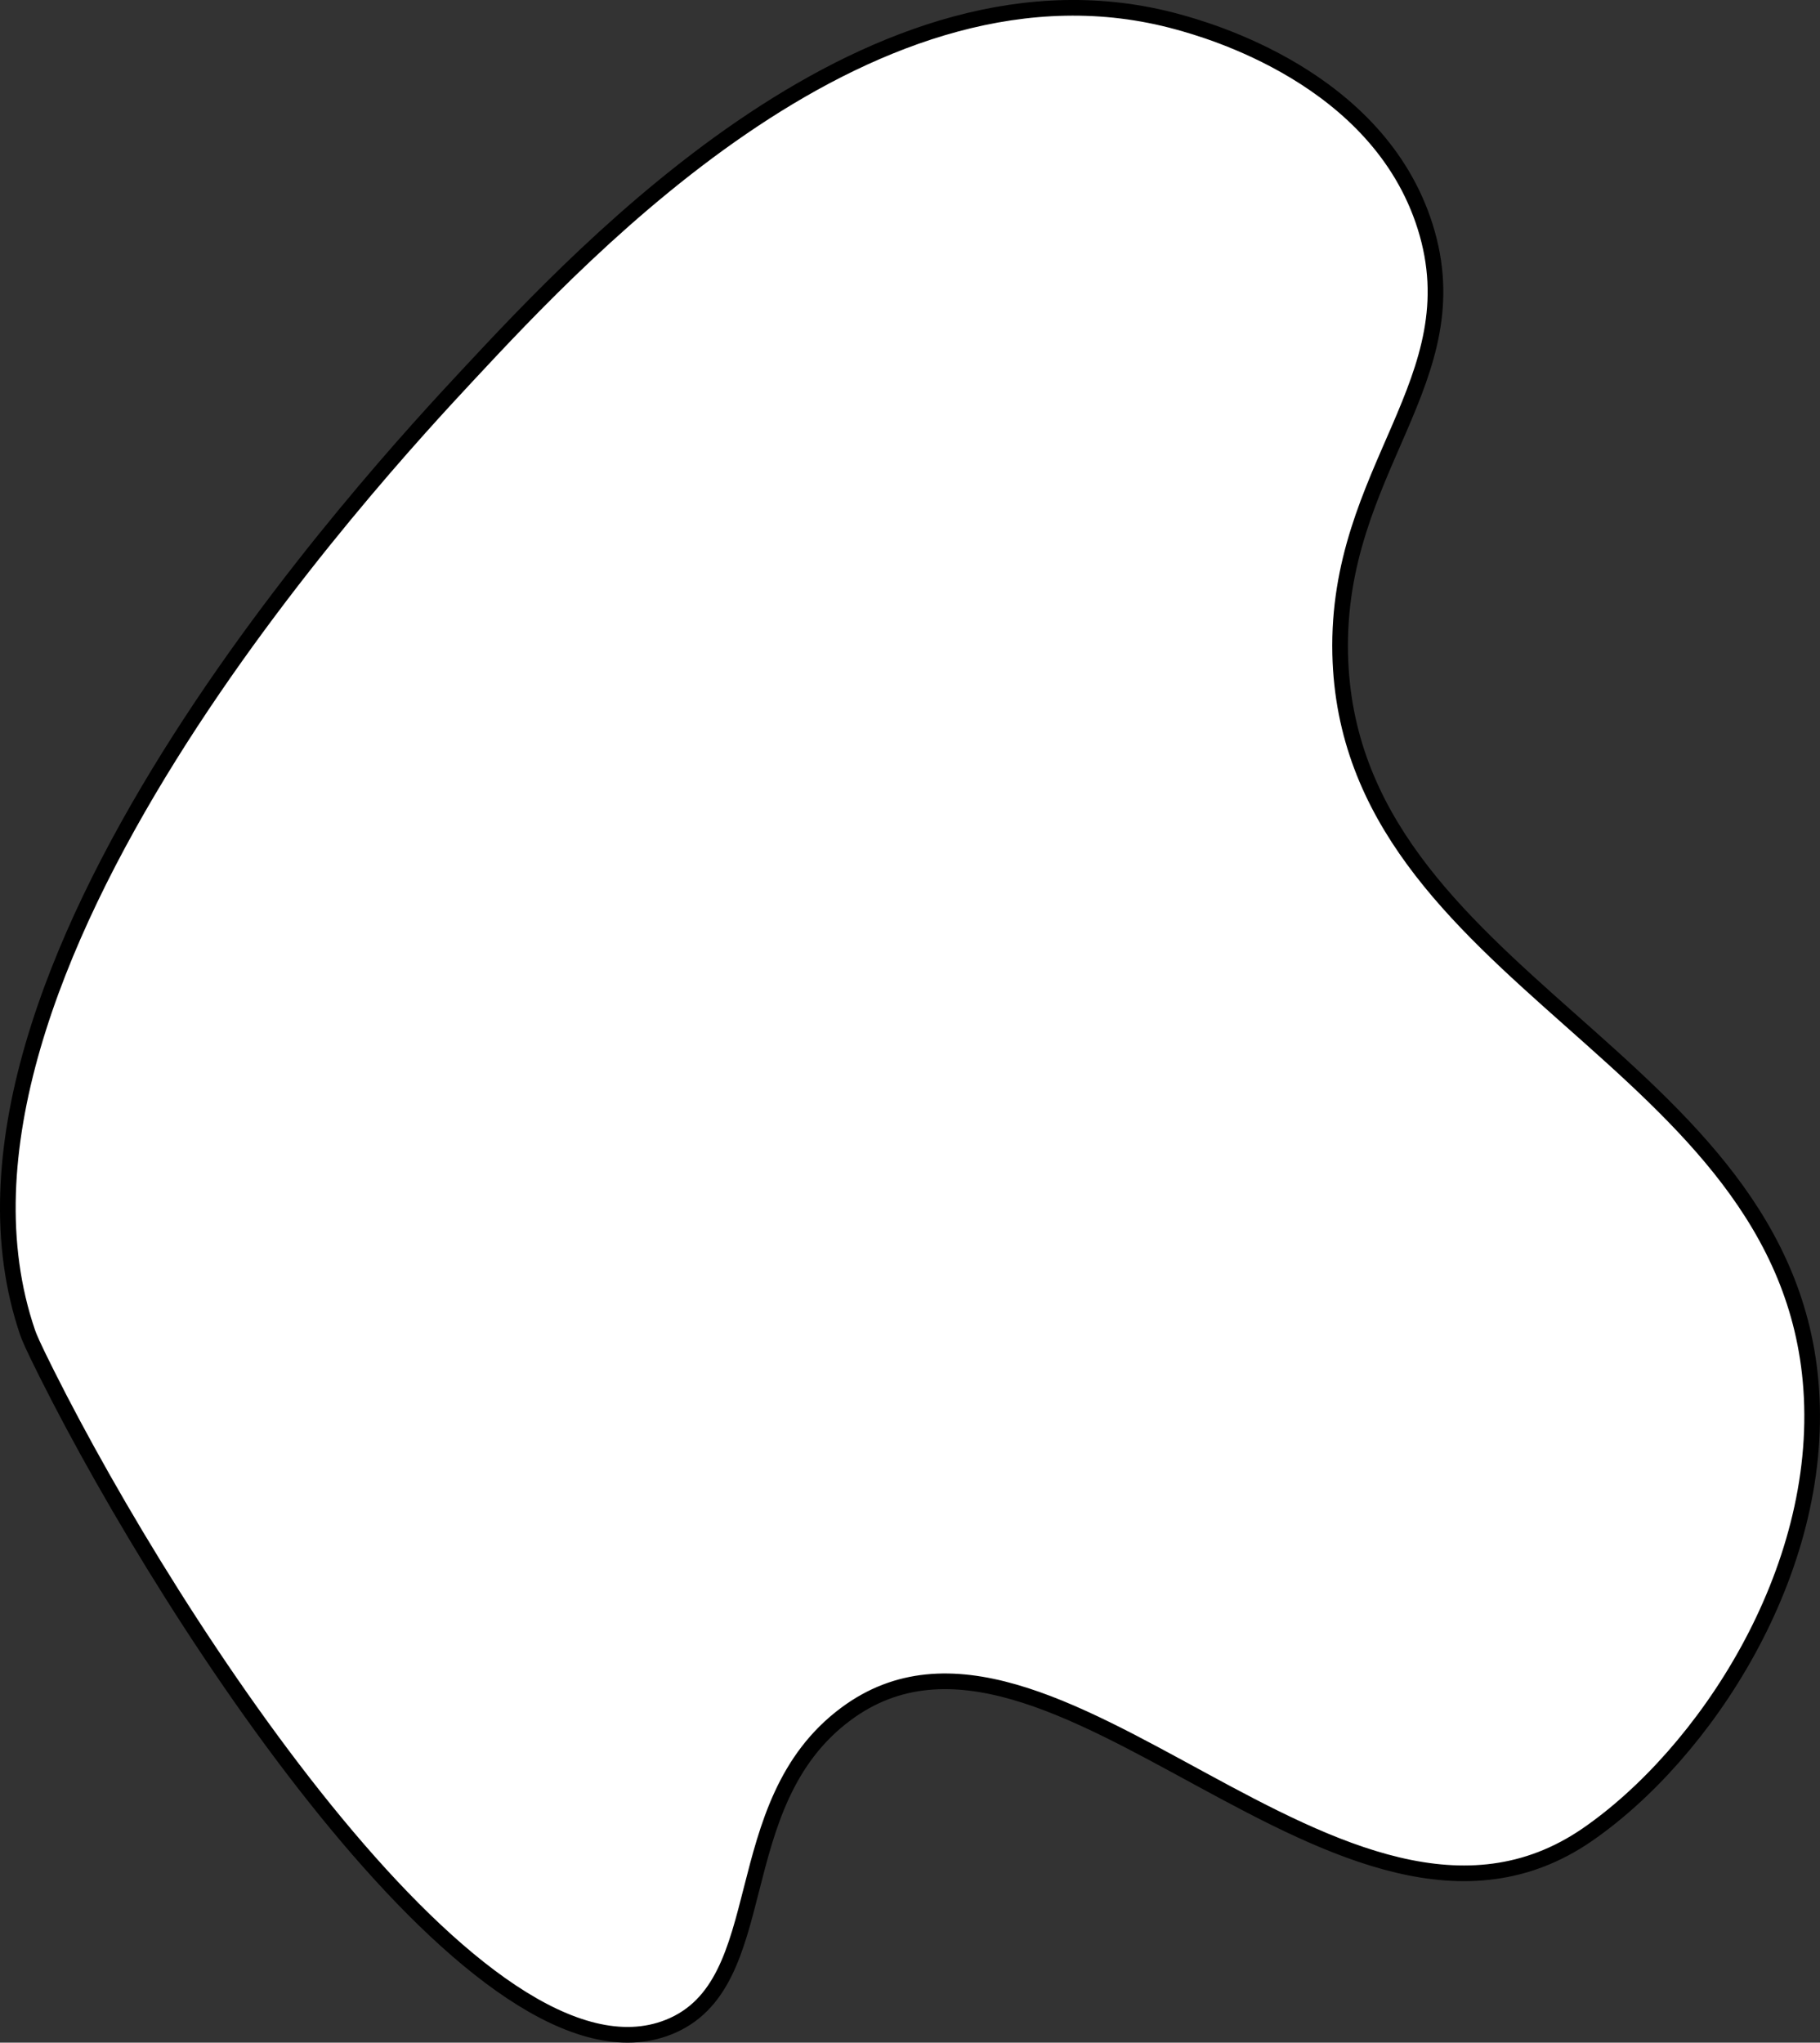 <svg id="Forside" xmlns="http://www.w3.org/2000/svg" viewBox="0 0 581 652"><rect x="0" y="0" width="581" height="652" fill="#333333" stroke="none"/><defs><style>.cls-1{fill:lime;}.cls-2{fill:#8002ff;}.cls-3{fill:#fff;}.cls-4{fill:none;stroke:#000;stroke-miterlimit:10;stroke-width:5px;}</style></defs><g id="Tema5.2"><path class="cls-1" d="M-176,893.36c-57.82-.22-141.19,19.58-160.94,70.7-19.3,49.94,41.88,78.72,41.29,150.13-1,118-169.17,165.34-154.15,242.64,8.82,45.37,74.31,67.81,162,97.85,72.51,24.85,153,52.44,258.86,41,39-4.21,259.57-33,344.16-206.14,38.12-78,33.12-153.63,29.91-181.57-5.05-43.9-14.27-124-68-154.89C217.31,918.84,173.7,986.3,65,978.33-47.13,970.11-63.36,893.78-176,893.36Z"/></g><g id="Tema4"><path class="cls-2" d="M1479,741.34c94.39-74.38,162.16-53.41,180.16-104.56,9.43-26.81-3.29-59.75-29.11-124.54-52.33-131.34-82-205.93-141.66-240.53-89.78-52.1-147.13,44.69-237.27-15-59.35-39.27-55.17-94.92-103.22-111.27-81.09-27.61-201.41,94-191,195.84,9.69,94.82,127.36,120.47,138.75,243.17,3.58,38.6-5.14,67.64,12.06,114.83a214.49,214.49,0,0,0,61.82,88.91c80.34,69.24,191.62,48.45,261.4-2.12C1456.31,767.73,1447.15,766.46,1479,741.34Z"/></g><g id="Tema3"><path class="cls-3" d="M578.18,443.16C570.6,337,430.23,313.3,427.83,208.77c-1.35-59,42.6-87.43,27.11-136.49C439.9,24.61,385.2,9.52,376.07,7,279.24-19.7,187,79.32,149.31,119.75,121.19,149.94-29.95,312.17,8.82,425.36c.46,1.34,1.5,3.93,6.12,13.14C55.82,520.08,154.47,670.43,213.4,647.06c34.26-13.59,17.67-71.08,56.69-100,65.46-48.6,159,92,236.62,38.57C544,559.92,582.39,502,578.18,443.16Z"/><path class="cls-4" d="M578.18,443.16C570.6,337,430.23,313.3,427.83,208.77c-1.35-59,42.6-87.43,27.11-136.49C439.9,24.61,385.2,9.52,376.07,7,279.24-19.7,187,79.32,149.31,119.75,121.19,149.94-29.95,312.17,8.82,425.36c.46,1.34,1.5,3.93,6.12,13.14C55.82,520.08,154.47,670.43,213.4,647.06c34.26-13.59,17.67-71.08,56.69-100,65.46-48.6,159,92,236.62,38.57C544,559.92,582.39,502,578.18,443.16Z"/></g></svg>